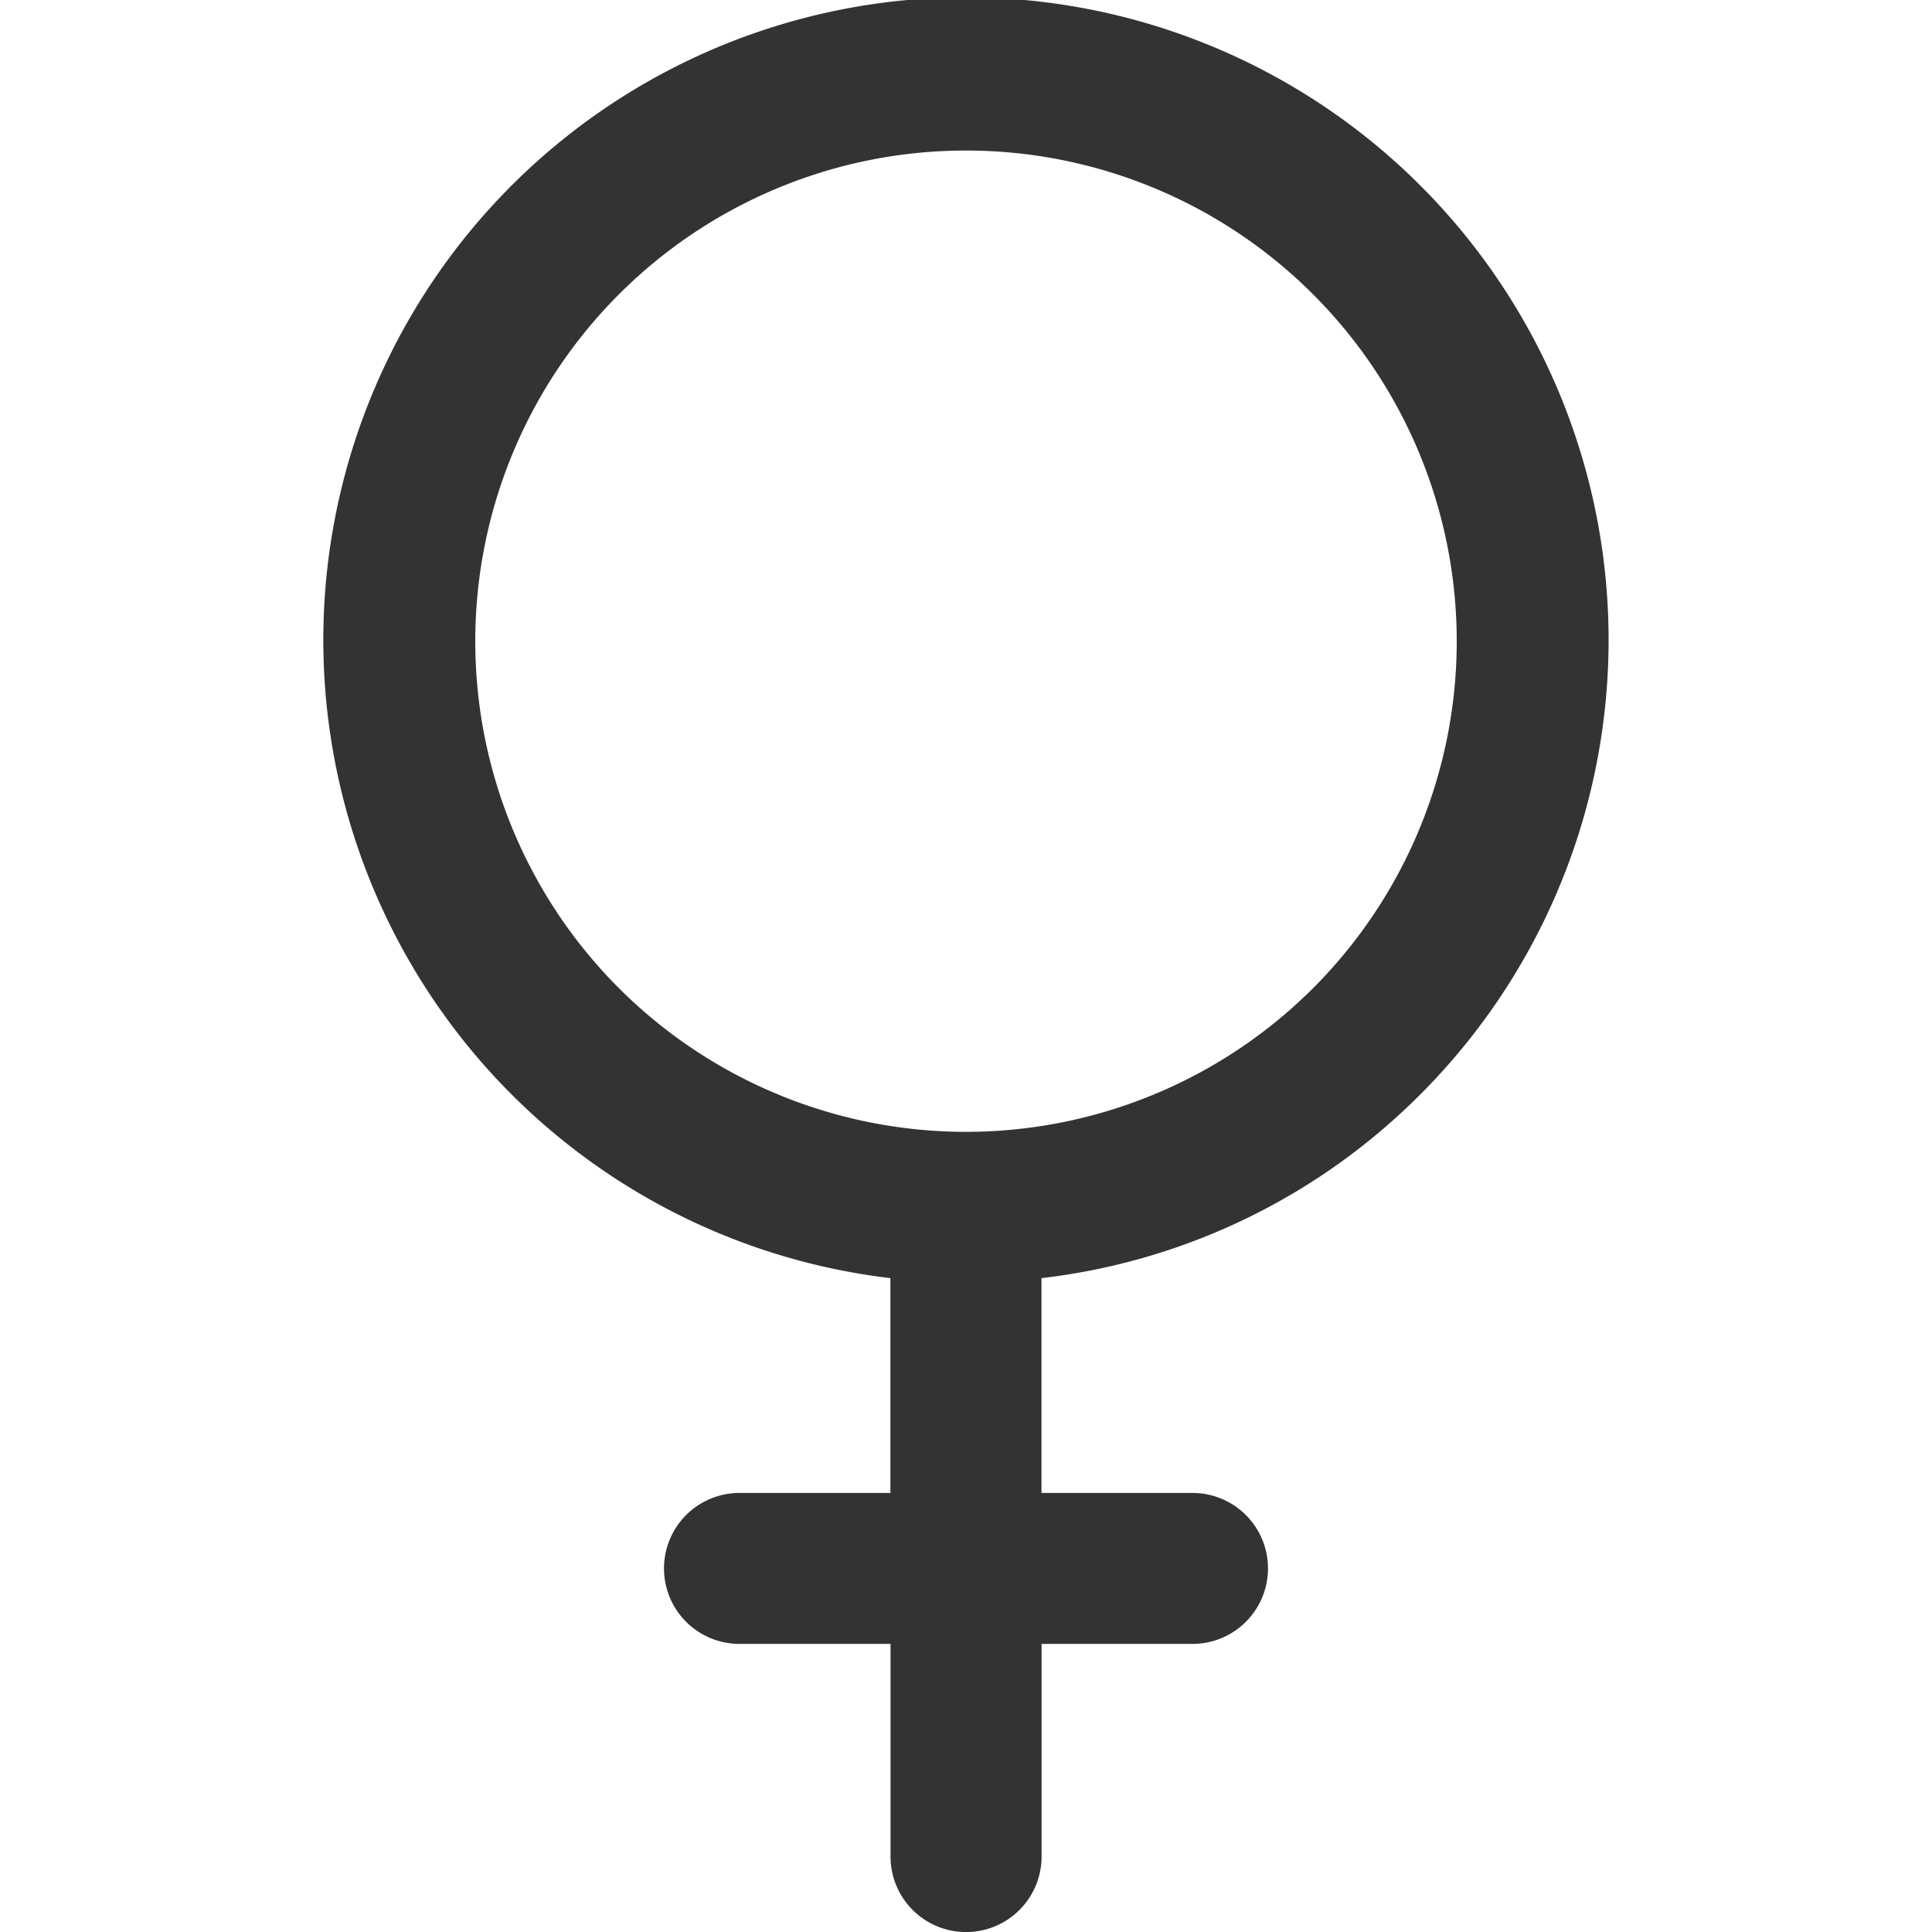 <svg xmlns="http://www.w3.org/2000/svg" width="16" height="16" viewBox="0 0 16 16">
    <defs>
        <clipPath id="xihandp2ka">
            <path data-name="Rectangle 2635" transform="translate(686 298)" style="fill:#fff;stroke:#939393" d="M0 0h16v16H0z"/>
        </clipPath>
    </defs>
    <g data-name="Mask Group 216" transform="translate(-686 -298)" style="clip-path:url(#xihandp2ka)">
        <g data-name="Group 2756">
            <path data-name="Path 3105" d="M11.758 9.068a5.322 5.322 0 1 0-4.384 1.517v1.779h-1.25a.625.625 0 1 0 0 1.25h1.251v1.761a.625.625 0 0 0 1.251 0v-1.761h1.25a.625.625 0 1 0 0-1.25H8.625v-1.779a5.29 5.29 0 0 0 3.133-1.517zm-6.632-.884a4.064 4.064 0 1 1 5.748 0 4.067 4.067 0 0 1-5.748 0z" style="fill:#333" transform="translate(686 298)"/>
        </g>
    </g>
</svg>
